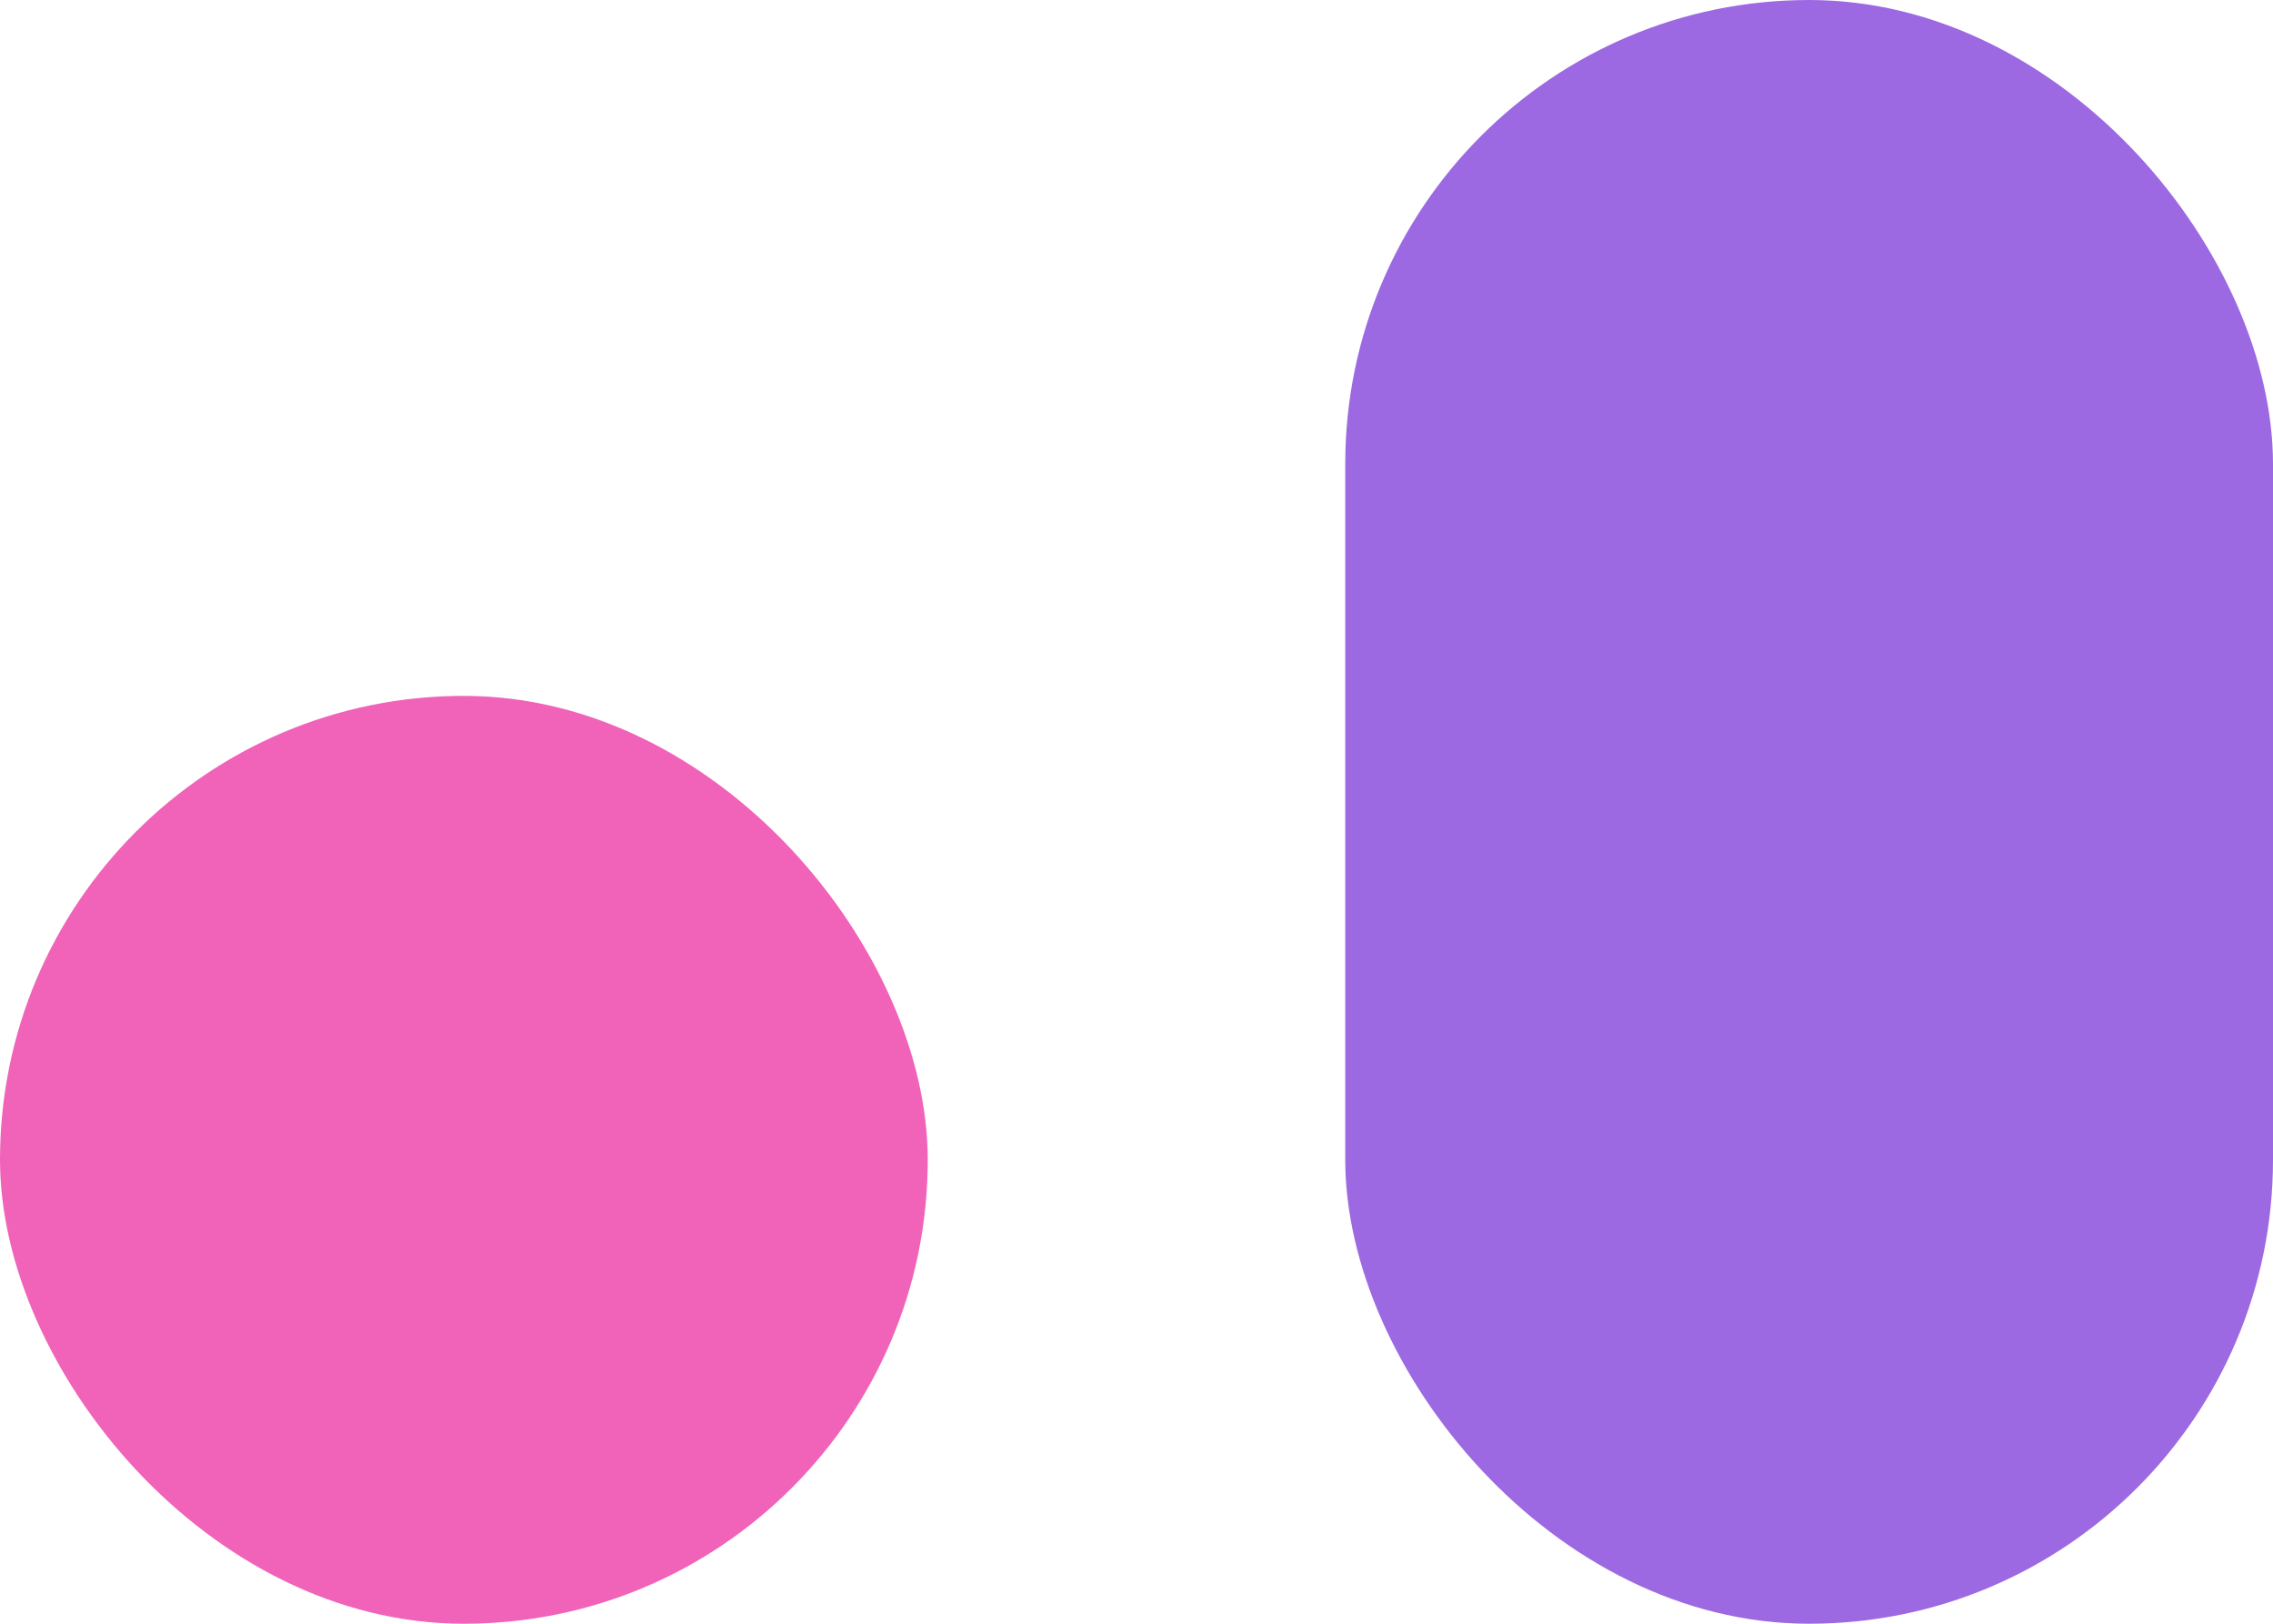 <svg width="49" height="35" viewBox="0 0 49 35" fill="none" xmlns="http://www.w3.org/2000/svg">
<rect y="15" width="20" height="20" rx="10" fill="#F063B8"/>
<rect x="29" width="20" height="35" rx="10" fill="#9C69E2"/>
</svg>
